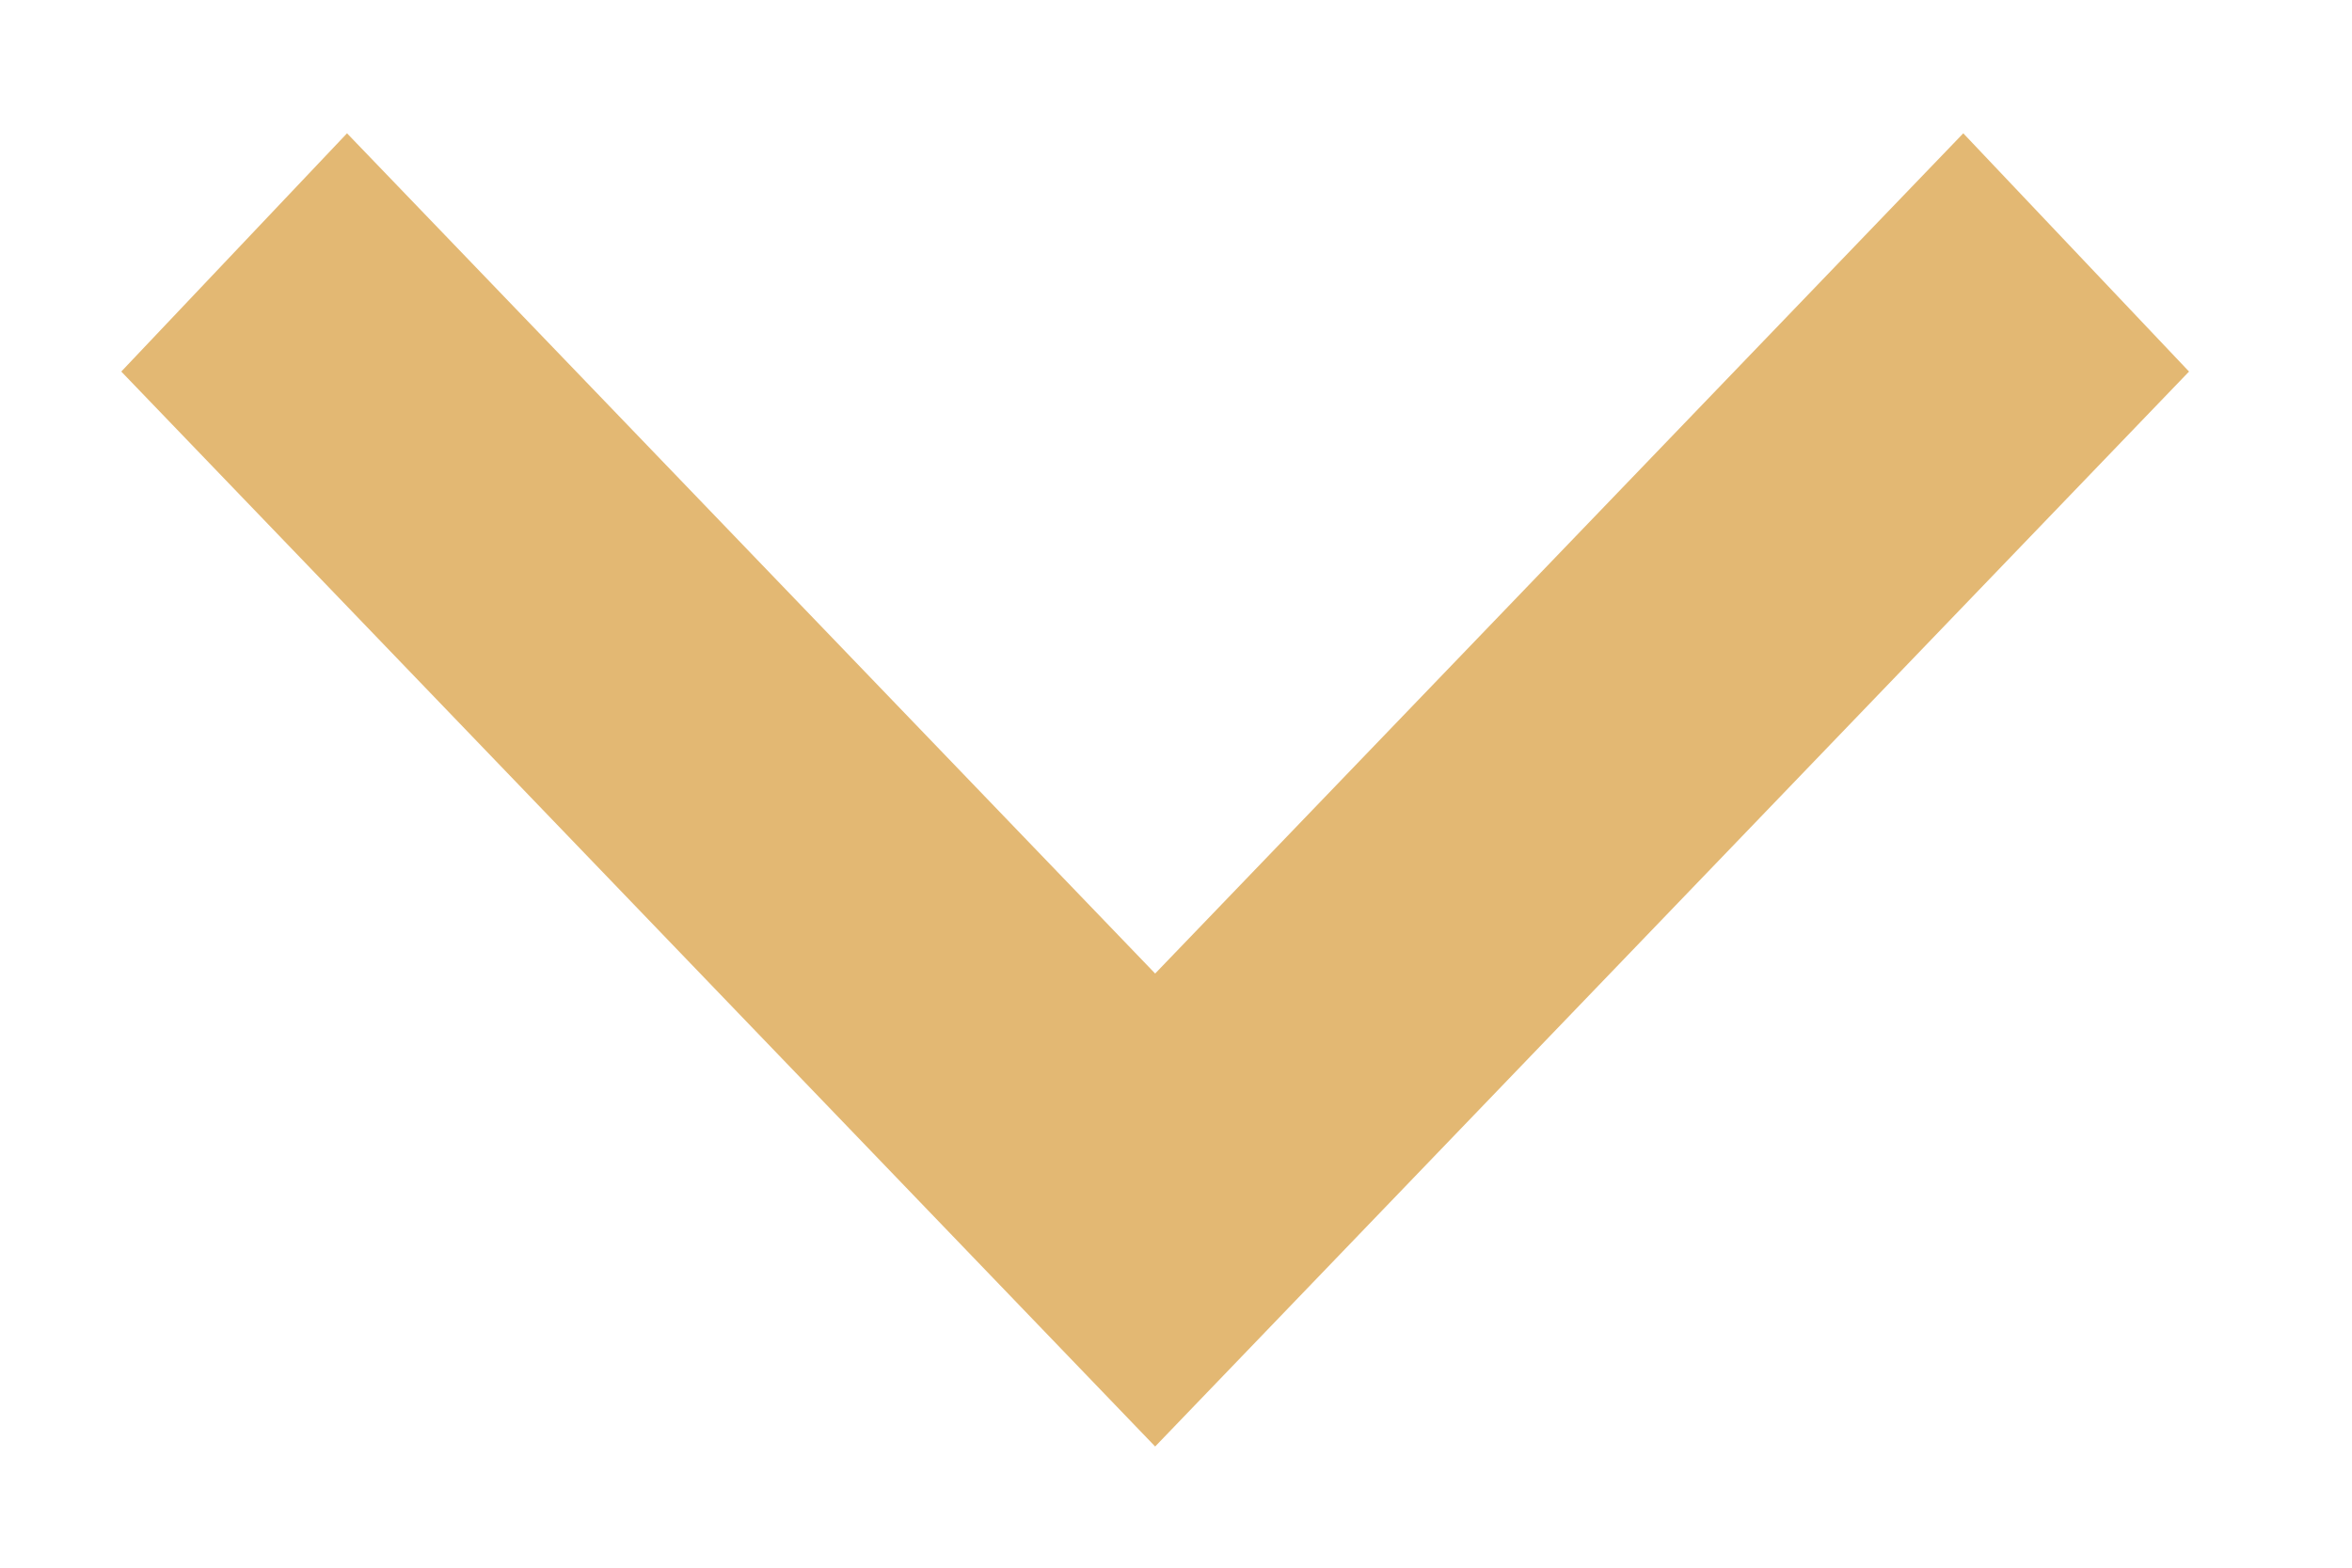 <?xml version="1.0" encoding="UTF-8"?>
<svg xmlns="http://www.w3.org/2000/svg" xmlns:xlink="http://www.w3.org/1999/xlink" width="6pt" height="4pt" viewBox="0 0 6 4" version="1.1">
<g id="surface1">
<path style="fill:none;stroke-width:1.5;stroke-linecap:butt;stroke-linejoin:miter;stroke:rgb(89.02%,72.157%,45.098%);stroke-opacity:1;stroke-miterlimit:4;" d="M 9.718 1.128 L 5.407 5.407 L 1.096 1.128 " transform="matrix(0.545,0,0,0.571,0,0)"/>
</g>
</svg>
